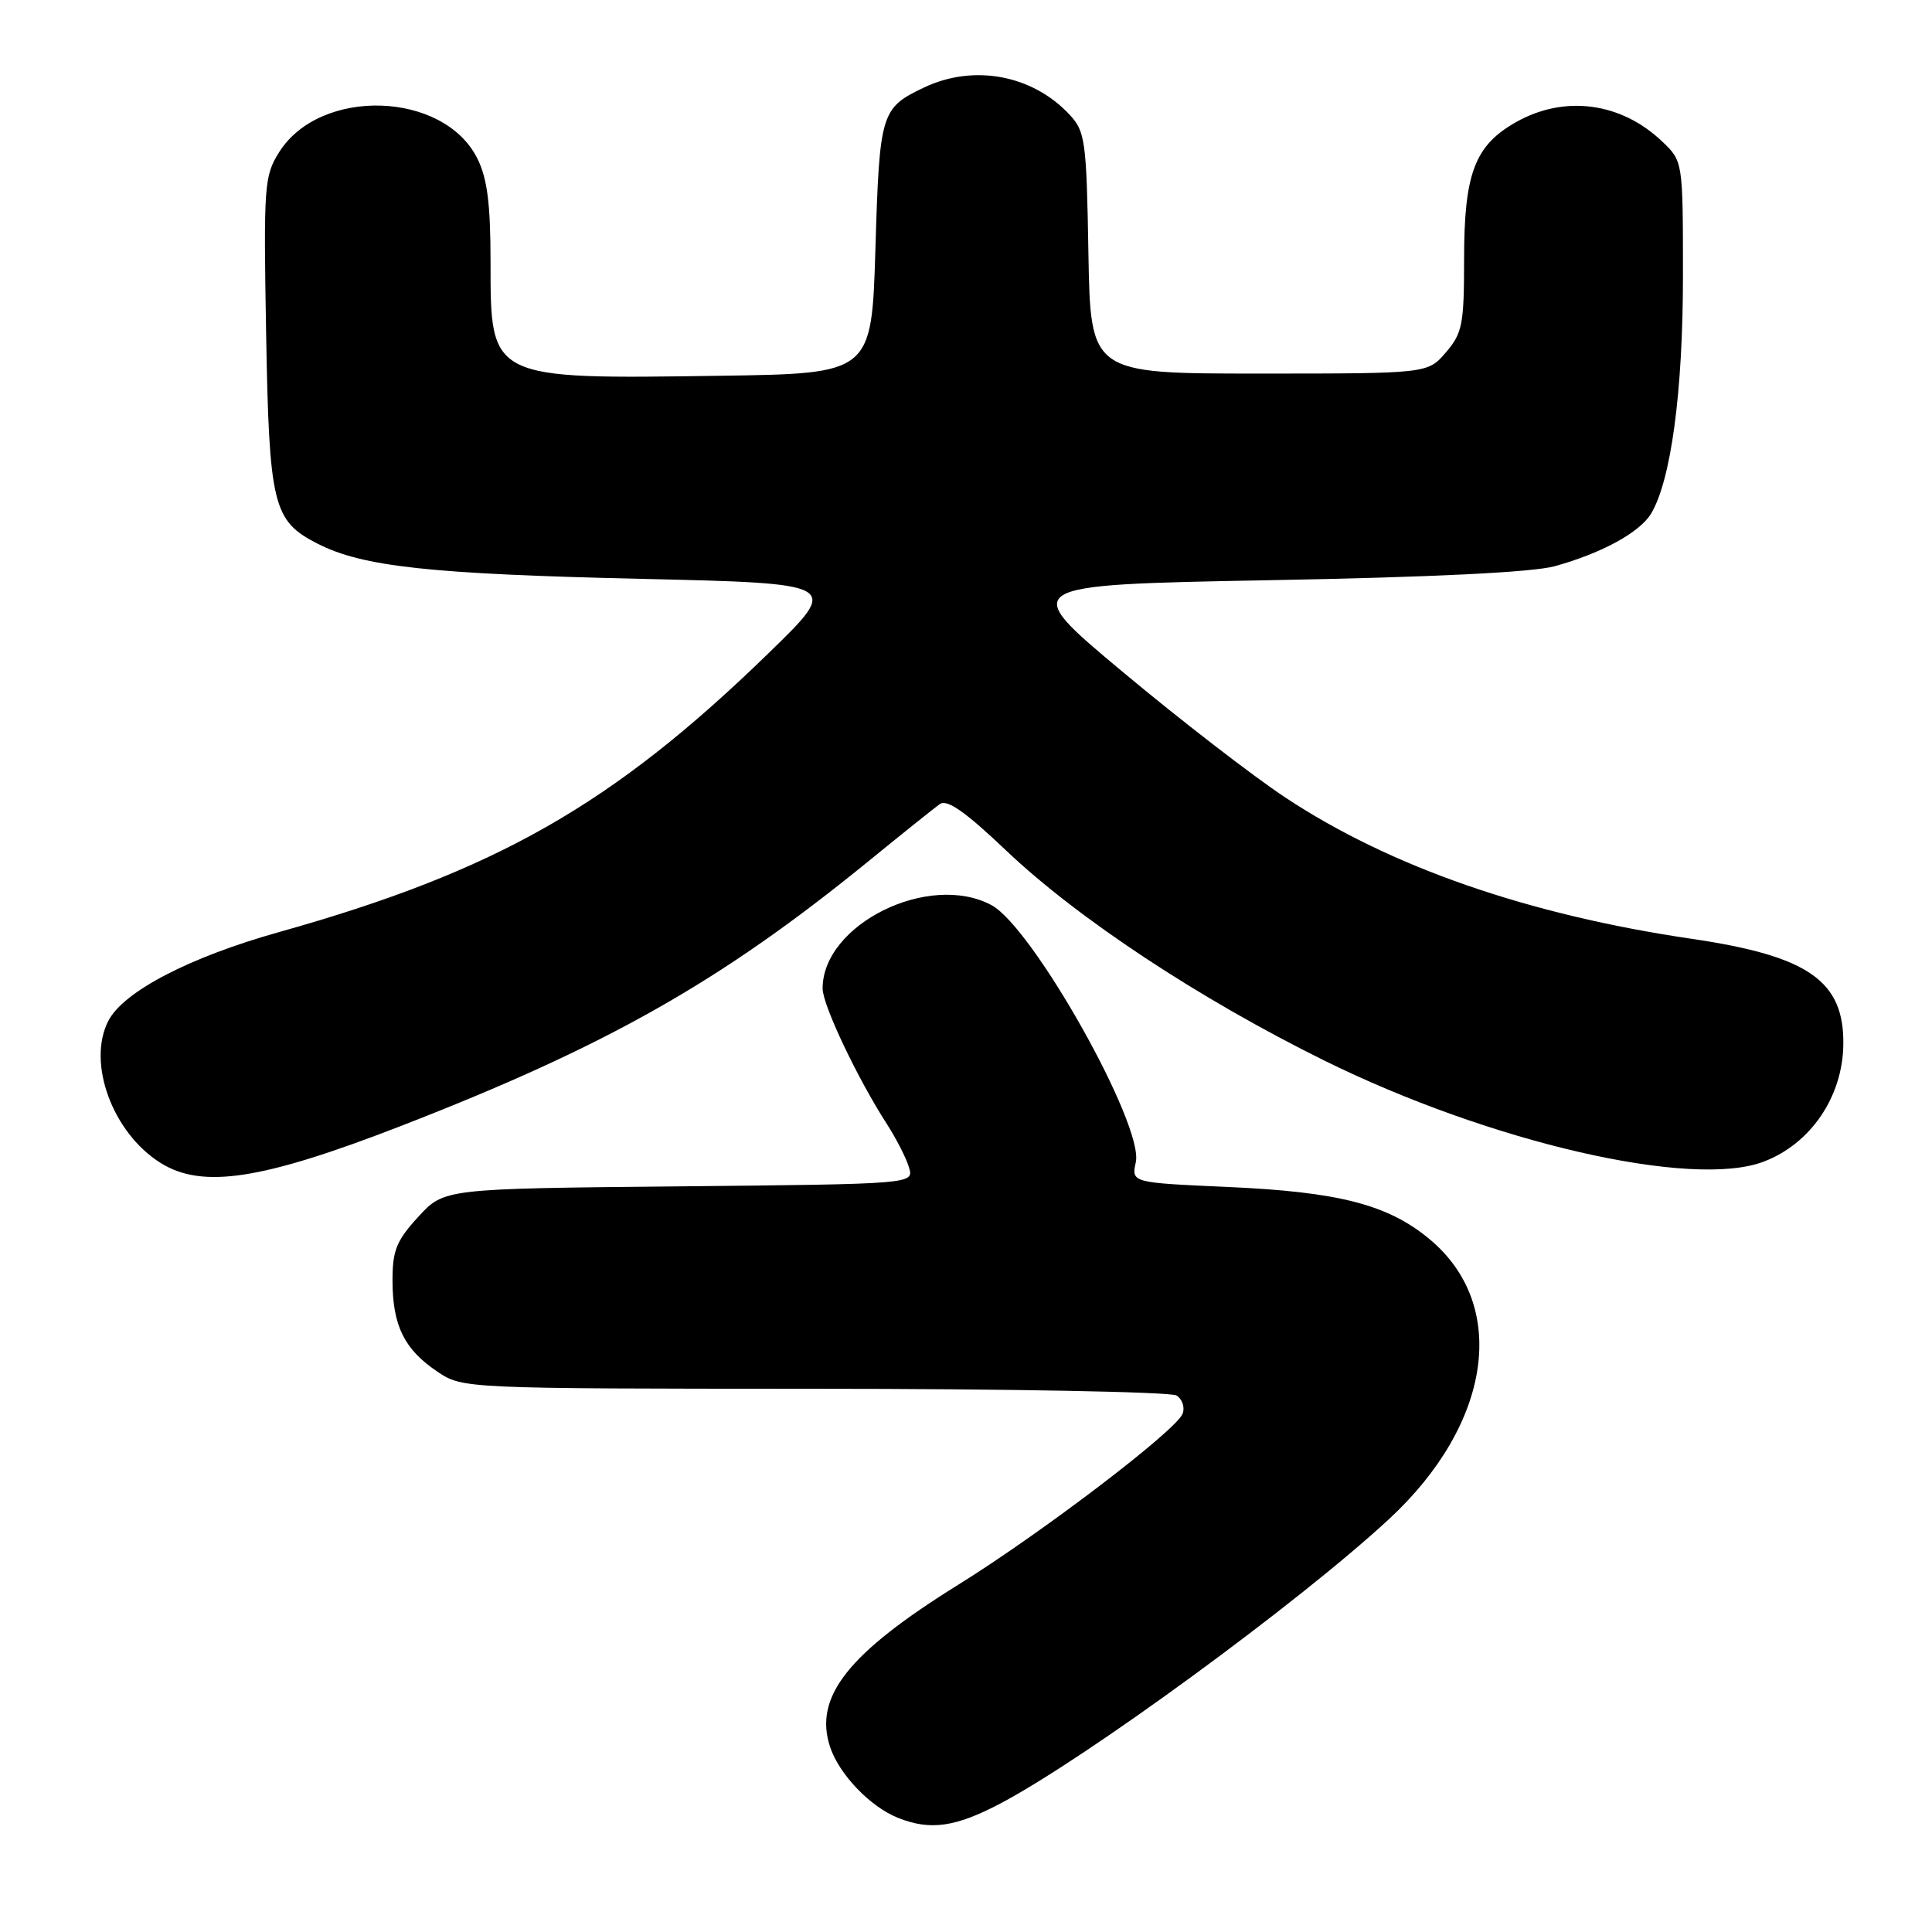 <?xml version="1.0" encoding="UTF-8" standalone="no"?>
<!DOCTYPE svg PUBLIC "-//W3C//DTD SVG 1.1//EN" "http://www.w3.org/Graphics/SVG/1.1/DTD/svg11.dtd" >
<svg xmlns="http://www.w3.org/2000/svg" xmlns:xlink="http://www.w3.org/1999/xlink" version="1.1" viewBox="0 0 256 256">
 <g >
 <path fill="currentColor"
d=" M 132.54 238.98 C 143.83 233.04 172.10 212.36 184.04 201.30 C 197.70 188.66 199.96 172.90 189.37 164.15 C 183.89 159.61 177.38 157.93 162.70 157.28 C 149.91 156.71 149.91 156.71 150.50 153.99 C 151.58 149.09 136.84 122.86 131.37 119.93 C 123.10 115.51 109.00 122.47 109.00 130.98 C 109.00 133.16 113.59 142.85 117.51 148.93 C 118.77 150.89 120.10 153.49 120.45 154.70 C 121.10 156.89 121.10 156.89 89.97 157.20 C 58.84 157.50 58.84 157.50 55.42 161.24 C 52.52 164.40 52.00 165.69 52.01 169.74 C 52.03 175.67 53.57 178.79 57.91 181.72 C 61.30 184.00 61.30 184.00 107.90 184.02 C 133.53 184.02 155.13 184.43 155.90 184.91 C 156.66 185.40 157.03 186.49 156.70 187.33 C 155.86 189.53 138.11 203.06 127.00 209.97 C 112.36 219.07 107.80 224.84 109.99 231.48 C 111.19 235.11 115.31 239.41 119.00 240.88 C 123.27 242.58 126.59 242.11 132.54 238.98 Z  M 53.17 149.18 C 80.38 138.62 95.43 130.10 114.85 114.30 C 119.44 110.56 123.79 107.07 124.52 106.55 C 125.49 105.86 127.87 107.52 133.31 112.69 C 142.83 121.73 158.87 132.32 175.46 140.52 C 197.46 151.38 224.17 157.54 233.68 153.93 C 239.90 151.58 244.15 145.36 244.25 138.44 C 244.38 129.98 239.65 126.68 224.17 124.40 C 202.46 121.21 184.19 114.86 170.32 105.68 C 166.01 102.83 156.30 95.33 148.73 89.00 C 134.96 77.50 134.96 77.50 168.23 76.88 C 189.72 76.49 203.09 75.83 205.99 75.03 C 212.20 73.32 217.26 70.56 218.77 68.07 C 221.41 63.69 223.00 51.91 223.00 36.62 C 223.00 21.37 223.00 21.37 220.25 18.75 C 214.81 13.56 207.33 12.56 200.92 16.16 C 195.41 19.26 194.00 22.97 194.00 34.35 C 194.00 42.99 193.77 44.15 191.59 46.69 C 189.18 49.50 189.18 49.50 166.84 49.50 C 144.50 49.50 144.50 49.50 144.22 33.54 C 143.97 18.62 143.80 17.42 141.72 15.19 C 136.80 9.92 129.03 8.47 122.45 11.59 C 116.73 14.31 116.54 14.92 116.00 32.90 C 115.50 49.50 115.50 49.50 95.50 49.79 C 64.82 50.24 65.00 50.33 65.00 34.75 C 65.00 27.00 64.57 23.65 63.25 21.00 C 58.78 12.05 42.39 11.54 36.97 20.19 C 35.01 23.32 34.92 24.65 35.26 44.00 C 35.66 66.99 36.16 69.02 42.08 72.04 C 48.05 75.09 56.96 76.06 84.92 76.70 C 111.34 77.31 111.34 77.31 101.91 86.48 C 81.20 106.63 65.78 115.42 36.96 123.51 C 25.11 126.83 16.37 131.38 14.36 135.26 C 11.50 140.80 14.89 150.07 21.24 154.07 C 26.78 157.57 34.70 156.35 53.17 149.18 Z "/>
</g>
</svg>